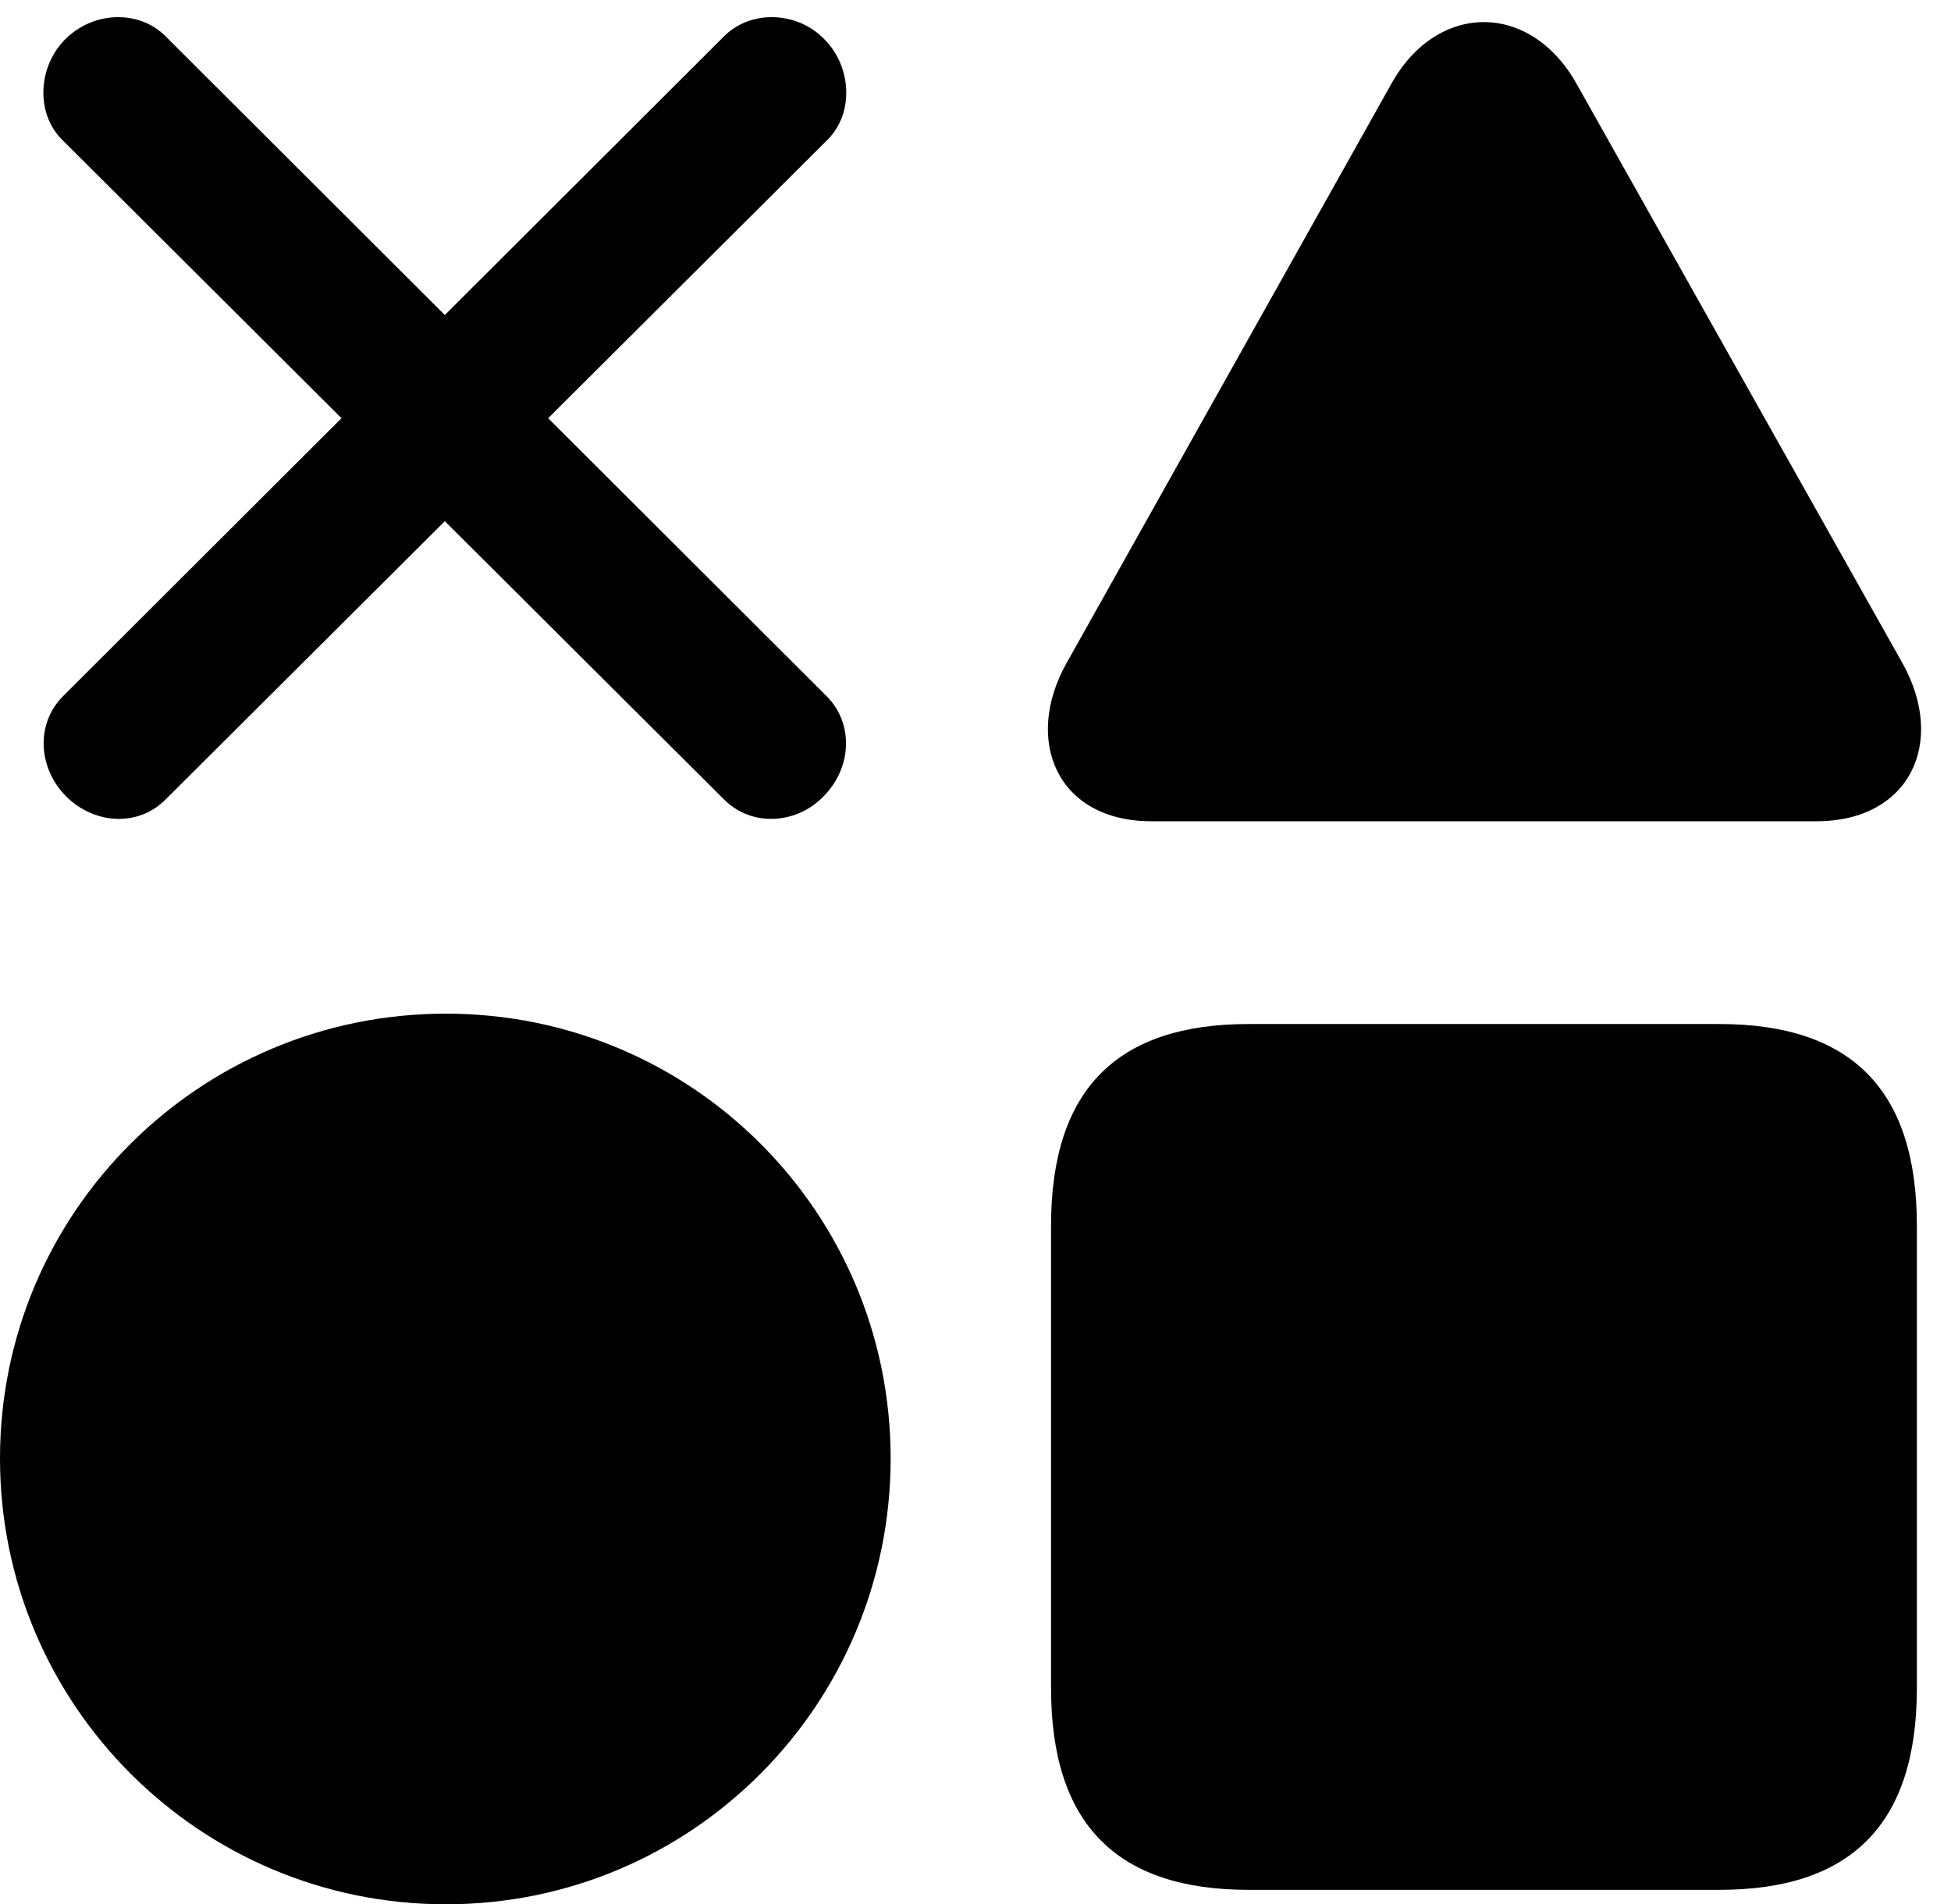 <svg version="1.1" xmlns="http://www.w3.org/2000/svg" xmlns:xlink="http://www.w3.org/1999/xlink" viewBox="0 0 25.785 25.17">
 <g>
  
  <path d="M16.502 24.979L22.723 24.979C24.459 24.979 25.334 24.117 25.334 22.312L25.334 16.201C25.334 14.396 24.459 13.535 22.723 13.535L16.502 13.535C14.766 13.535 13.891 14.396 13.891 16.201L13.891 22.312C13.891 24.117 14.766 24.979 16.502 24.979Z" style="fill:hsl(0 0 0/0.85)"></path>
  <path d="M5.893 25.17C9.146 25.17 11.771 22.531 11.771 19.277C11.771 16.023 9.146 13.398 5.893 13.398C2.639 13.398 0 16.023 0 19.277C0 22.531 2.639 25.17 5.893 25.17Z" style="fill:hsl(0 0 0/0.85)"></path>
  <path d="M15.217 10.855L24.008 10.855C25.238 10.855 25.73 9.816 25.143 8.764L20.836 1.107C20.221 0.014 18.99 0.027 18.389 1.107L14.096 8.764C13.521 9.789 13.973 10.855 15.217 10.855Z" style="fill:hsl(0 0 0/0.85)"></path>
  <path d="M9.557 10.555C9.926 10.938 10.527 10.896 10.883 10.527C11.252 10.158 11.293 9.57 10.924 9.201L2.188 0.479C1.832 0.123 1.23 0.15 0.861 0.52C0.506 0.875 0.465 1.49 0.82 1.846ZM2.201 10.555L10.938 1.846C11.293 1.49 11.252 0.875 10.896 0.52C10.541 0.15 9.926 0.123 9.57 0.479L0.834 9.201C0.465 9.57 0.506 10.158 0.875 10.527C1.244 10.896 1.832 10.938 2.201 10.555Z" style="fill:hsl(0 0 0/0.85)"></path>
 </g>
</svg>